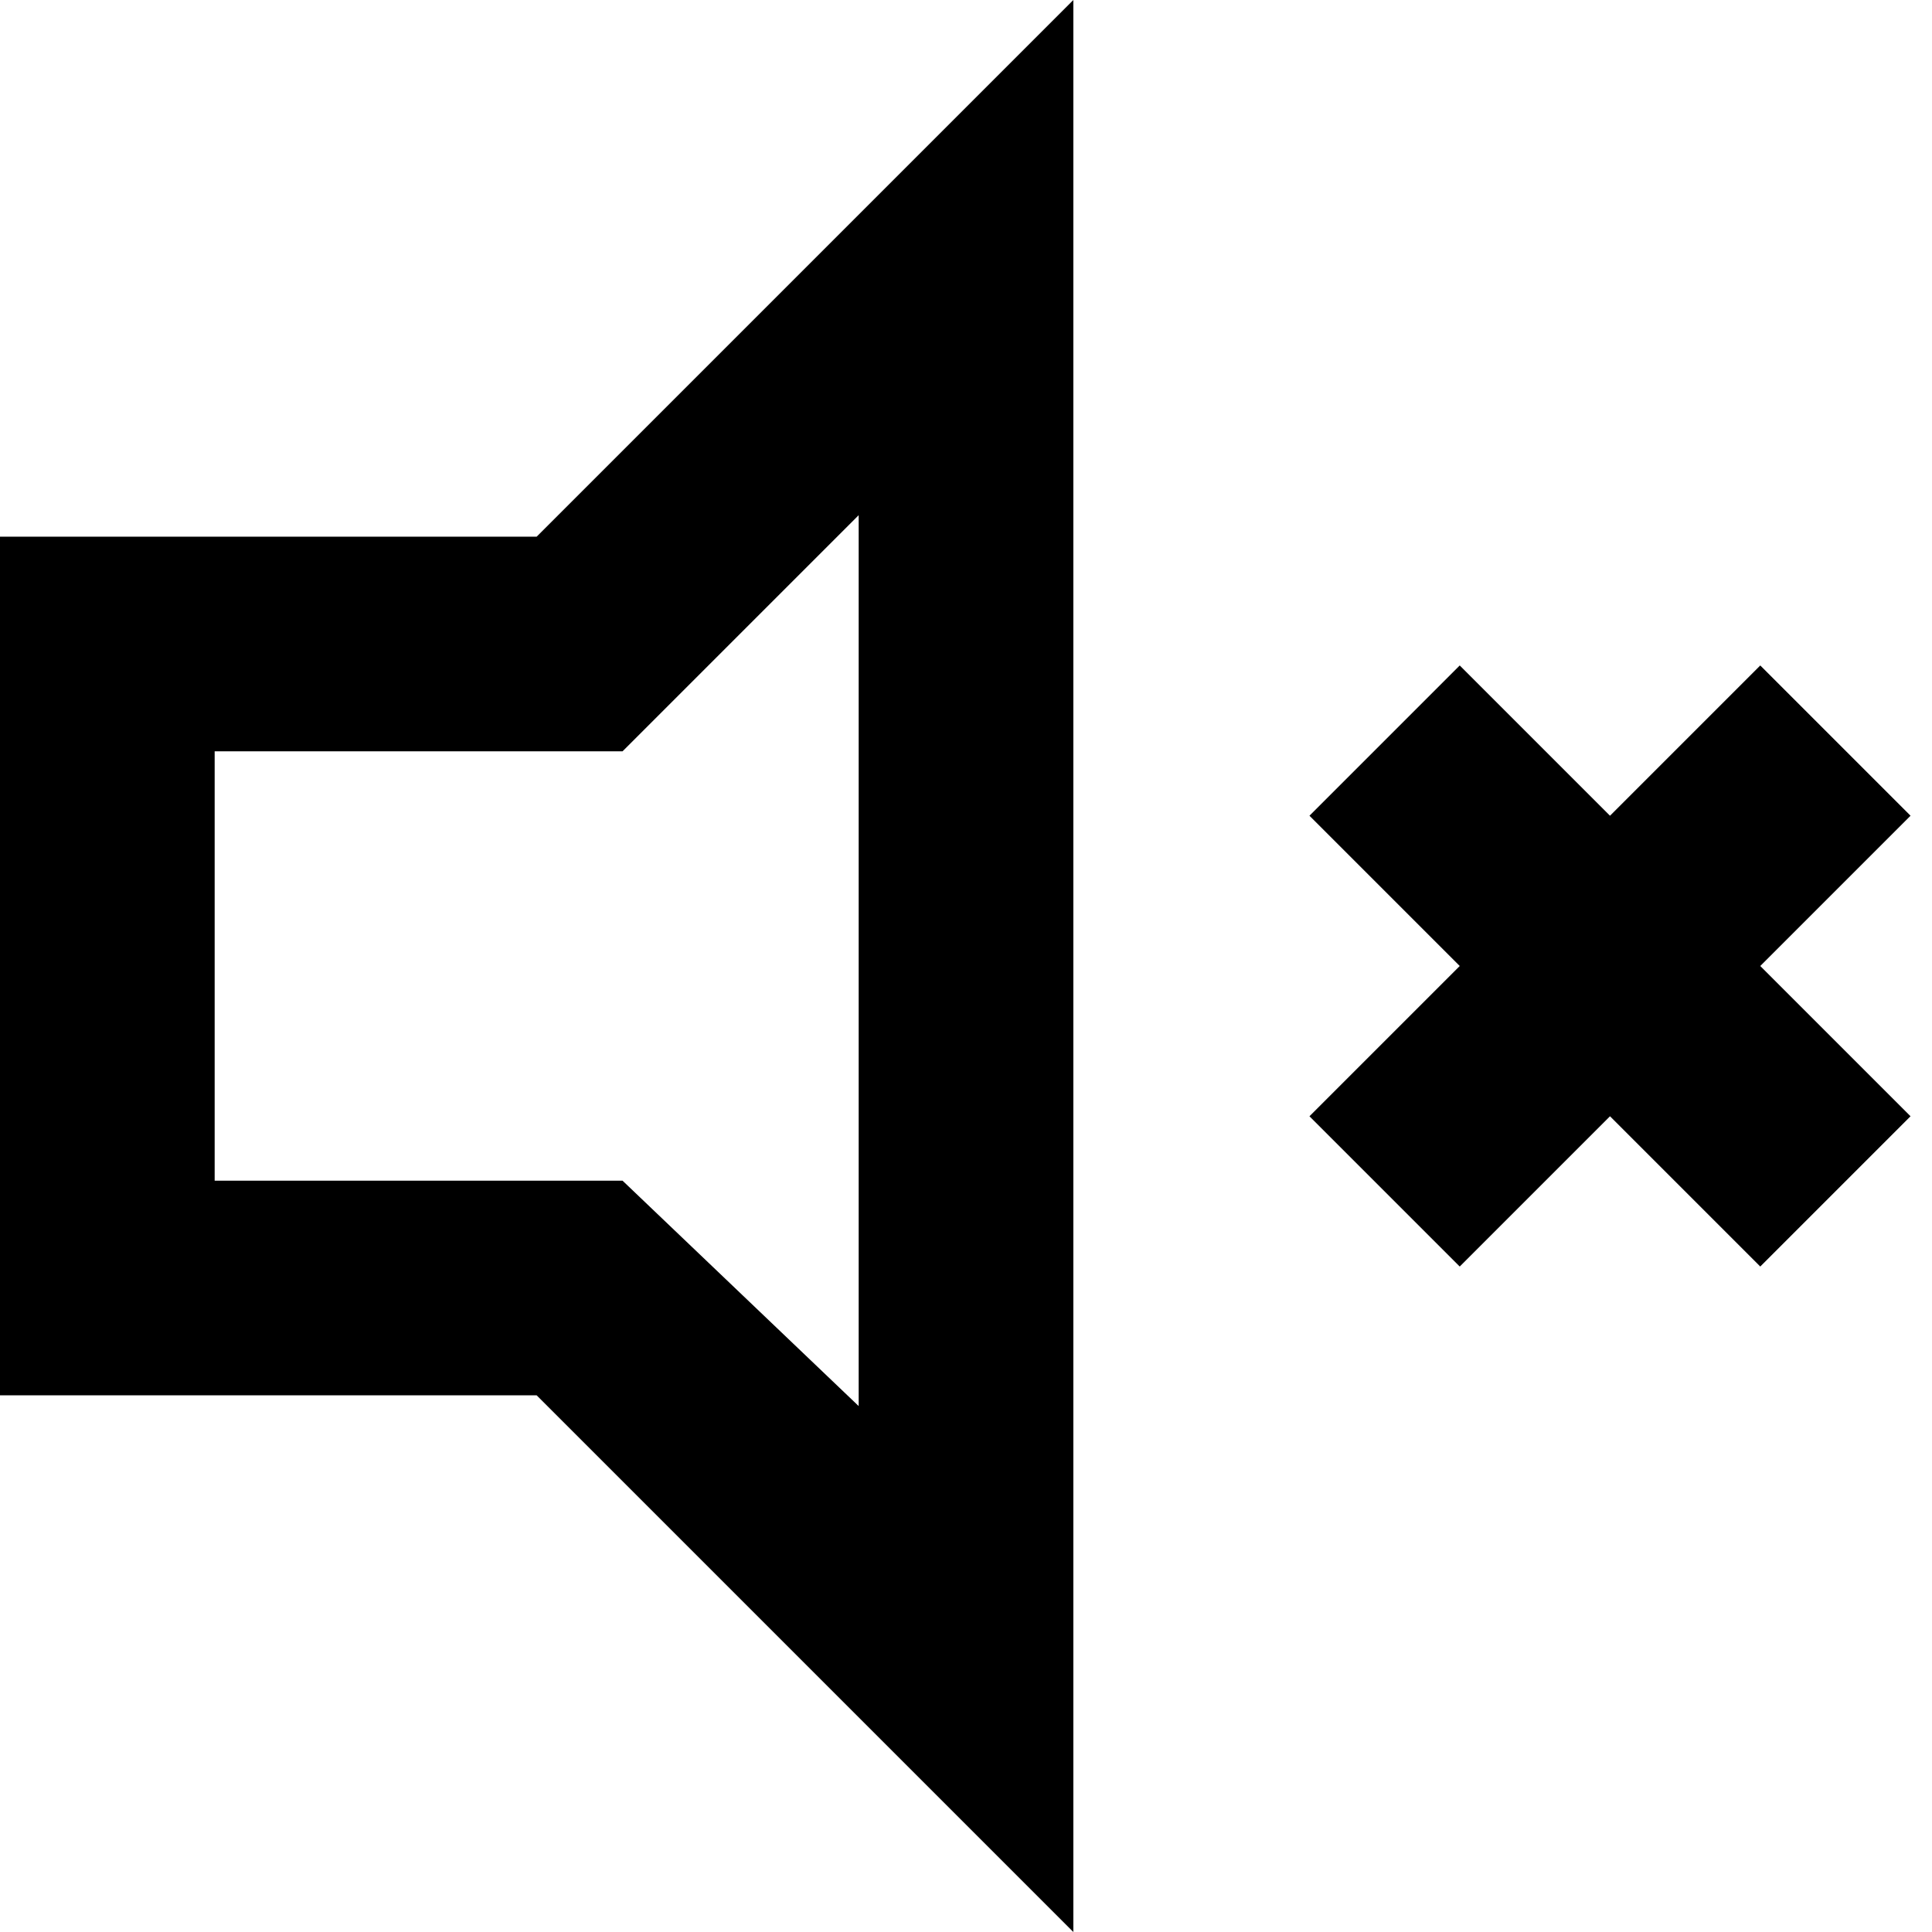 <?xml version="1.0" encoding="utf-8"?>
<!-- Generator: Adobe Illustrator 19.2.1, SVG Export Plug-In . SVG Version: 6.00 Build 0)  -->
<!DOCTYPE svg PUBLIC "-//W3C//DTD SVG 1.1//EN" "http://www.w3.org/Graphics/SVG/1.1/DTD/svg11.dtd">
<svg version="1.1" xmlns="http://www.w3.org/2000/svg" xmlns:xlink="http://www.w3.org/1999/xlink" x="0px" y="0px"
	 viewBox="0 0 18 18" enable-background="new 0 0 18 18" xml:space="preserve">
<g id="Layer_1">
	<path d="M0,5v8h5l5,5V0L5,5H0z M8,4.8v8.3L5.8,11H2V7h3.8L8,4.8z M16.4,9l1.4,1.4l-1.4,1.4L15,10.4l-1.4,1.4l-1.4-1.4L13.6,9
		l-1.4-1.4l1.4-1.4L15,7.6l1.4-1.4l1.4,1.4L16.4,9z"/>
</g>
<g id="Layer_2" display="none">
	<g display="inline">
		<g>
			<path fill="#ED1C24" d="M8,4.8v8.3l-1.6-1.6L5.8,11H5H2V7h3h0.8l0.6-0.6L8,4.8 M10,0L5,5H0v8h5l5,5V0L10,0z"/>
		</g>
		<line fill="none" stroke="#ED1C24" stroke-width="2" stroke-miterlimit="10" x1="12.9" y1="11.1" x2="17.1" y2="6.9"/>
		<line fill="none" stroke="#ED1C24" stroke-width="2" stroke-miterlimit="10" x1="17.1" y1="11.1" x2="12.9" y2="6.9"/>
	</g>
</g>
</svg>
